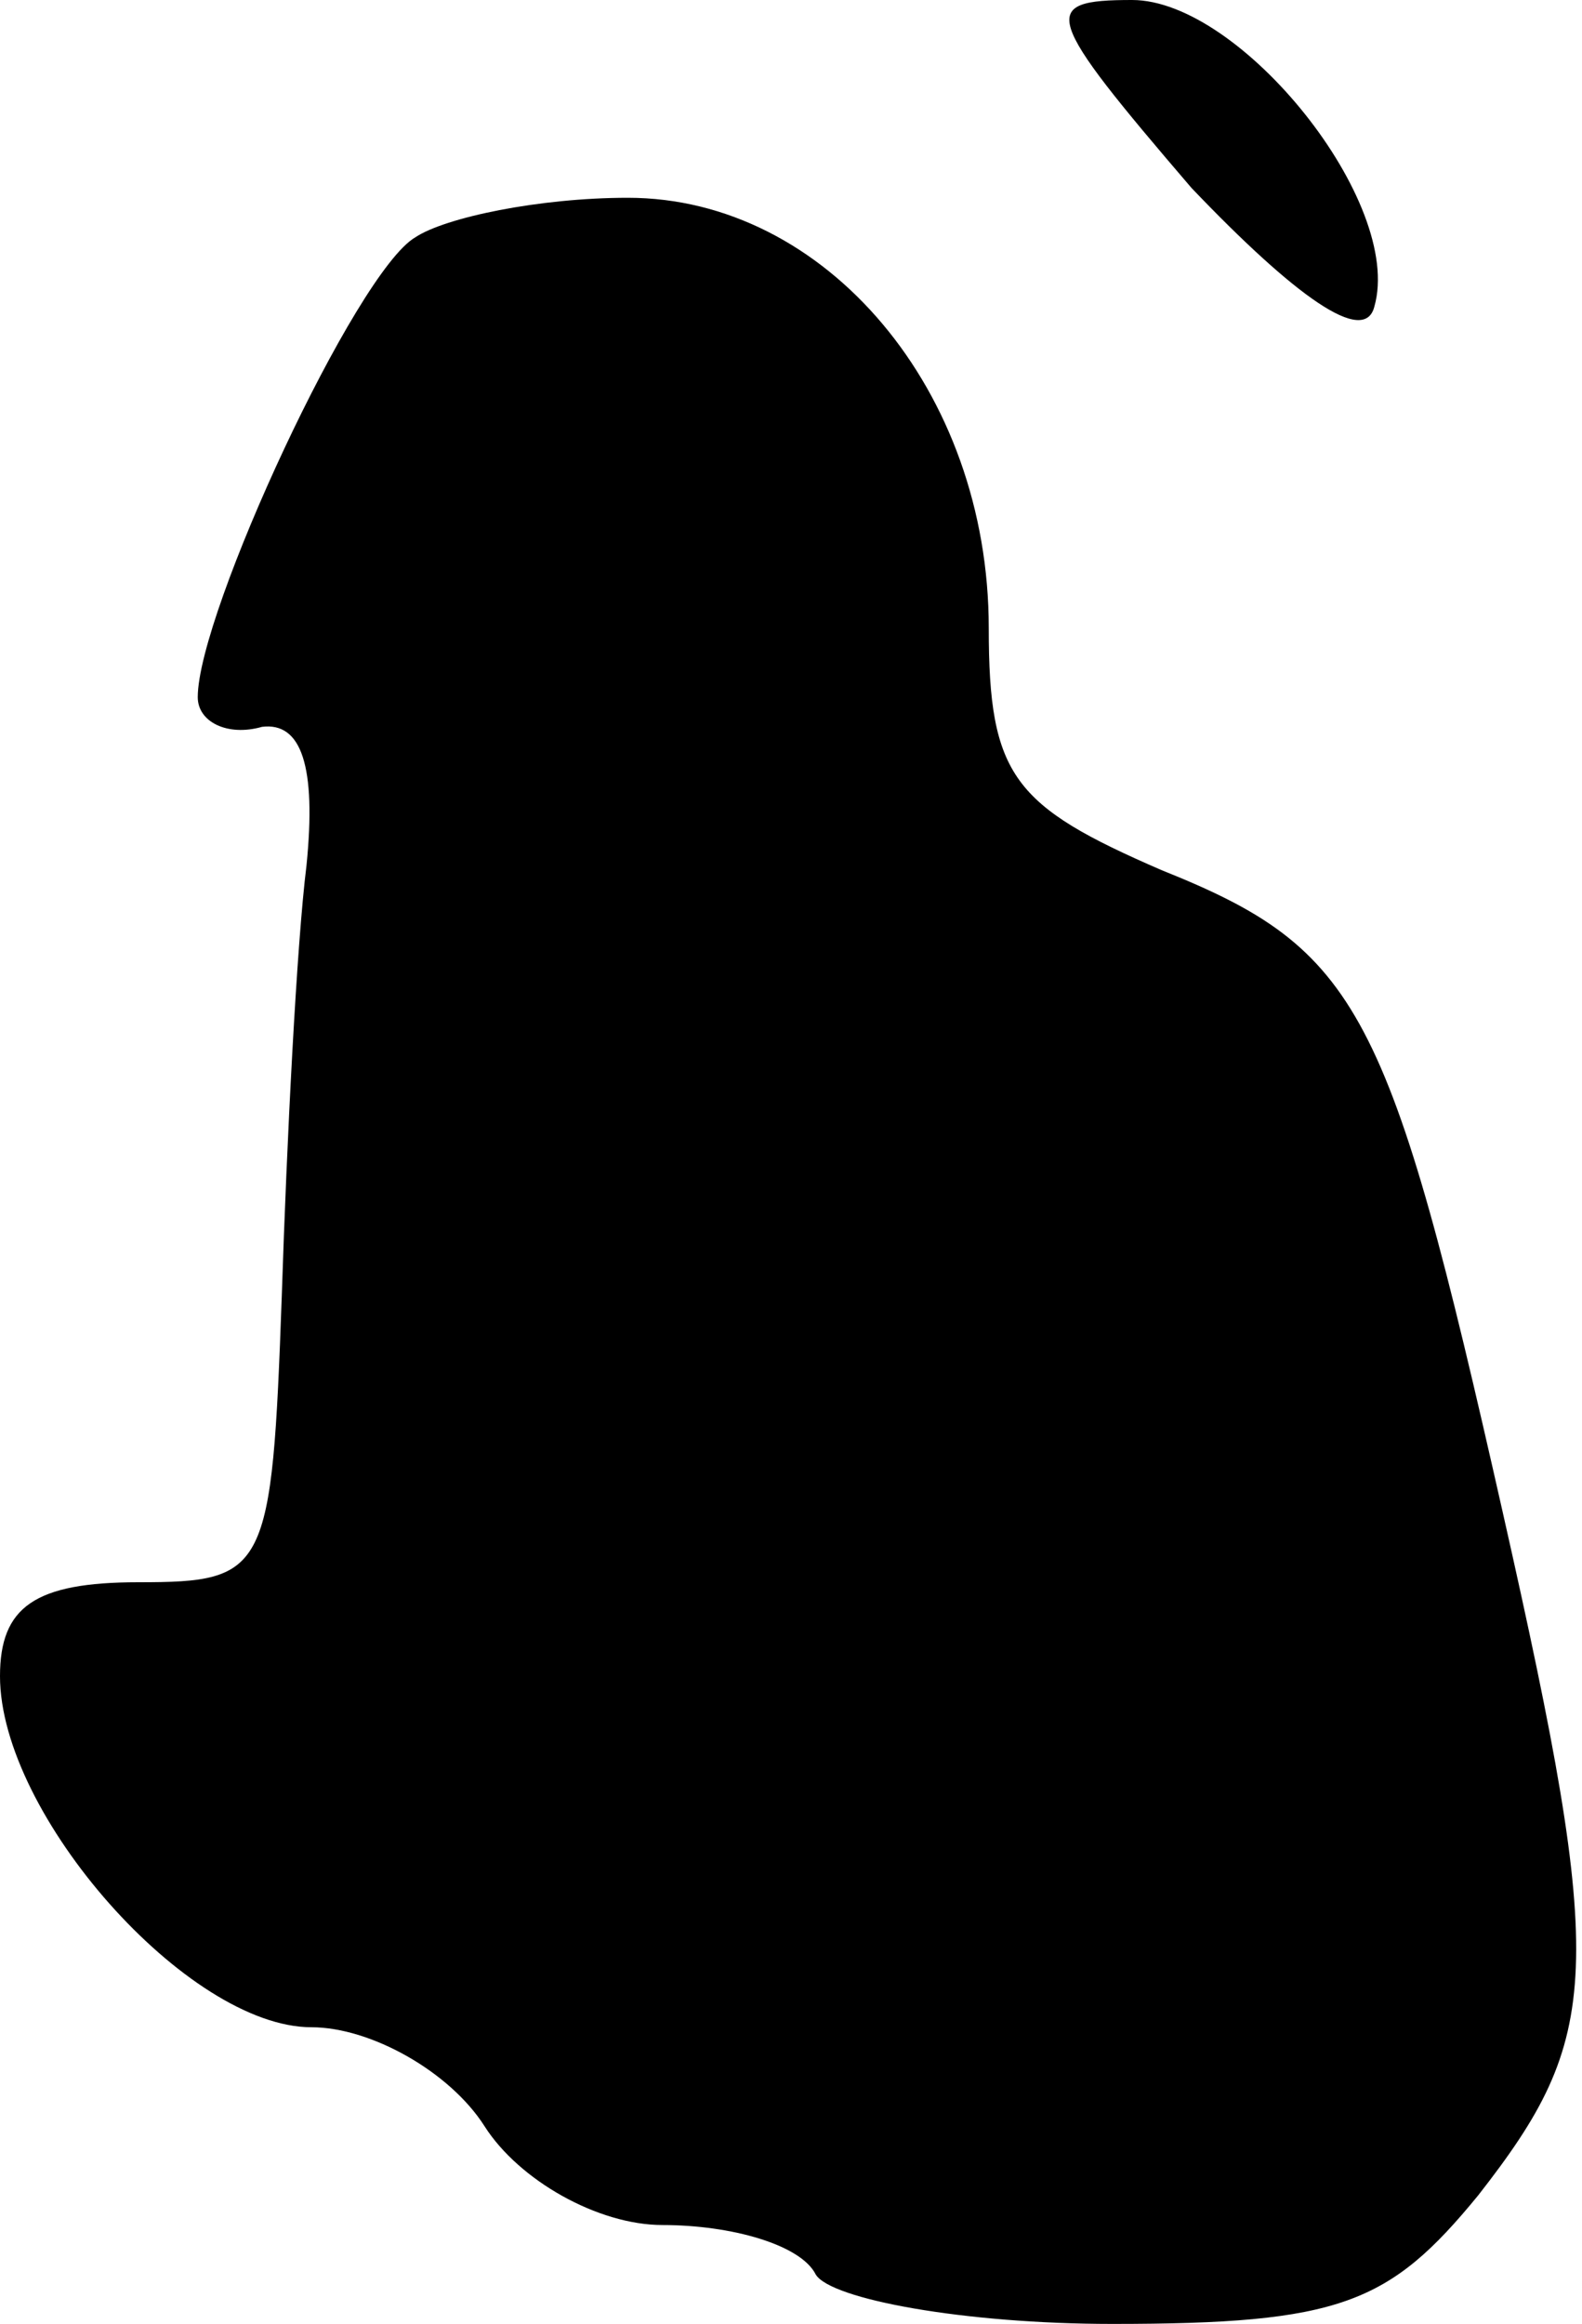 <?xml version="1.0" standalone="no"?>
<!DOCTYPE svg PUBLIC "-//W3C//DTD SVG 20010904//EN"
 "http://www.w3.org/TR/2001/REC-SVG-20010904/DTD/svg10.dtd">
<svg version="1.0" xmlns="http://www.w3.org/2000/svg"
 width="32pt" height="47pt" viewBox="0 0 32 47"
 preserveAspectRatio="xMidYMid meet">
<g transform="translate(0,47) scale(0.1,-0.1)"
fill="#000000" stroke="none">
<path fill="#000000" stroke="none" d="M241 432 c21 -22 35 -32 37 -24 6 21
-27 62 -49 62 -19 0 -18 -3 12 -38z"/>
<path fill="#000000" stroke="none" d="M84 422 c-12 -7 -44 -76 -44 -93 0 -5
6 -8 13 -6 8 1 11 -8 9 -28 -2 -16 -4 -56 -5 -87 -2 -56 -3 -58 -29 -58 -21 0
-28 -5 -28 -19 0 -28 38 -71 63 -71 12 0 28 -9 35 -20 7 -11 23 -20 36 -20 14
0 28 -4 31 -10 3 -5 30 -10 60 -10 46 0 56 4 74 26 25 32 26 45 5 138 -23 102
-29 114 -69 130 -30 13 -35 19 -35 49 0 48 -33 87 -73 87 -18 0 -37 -4 -43 -8z"/>
</g>
</svg>
